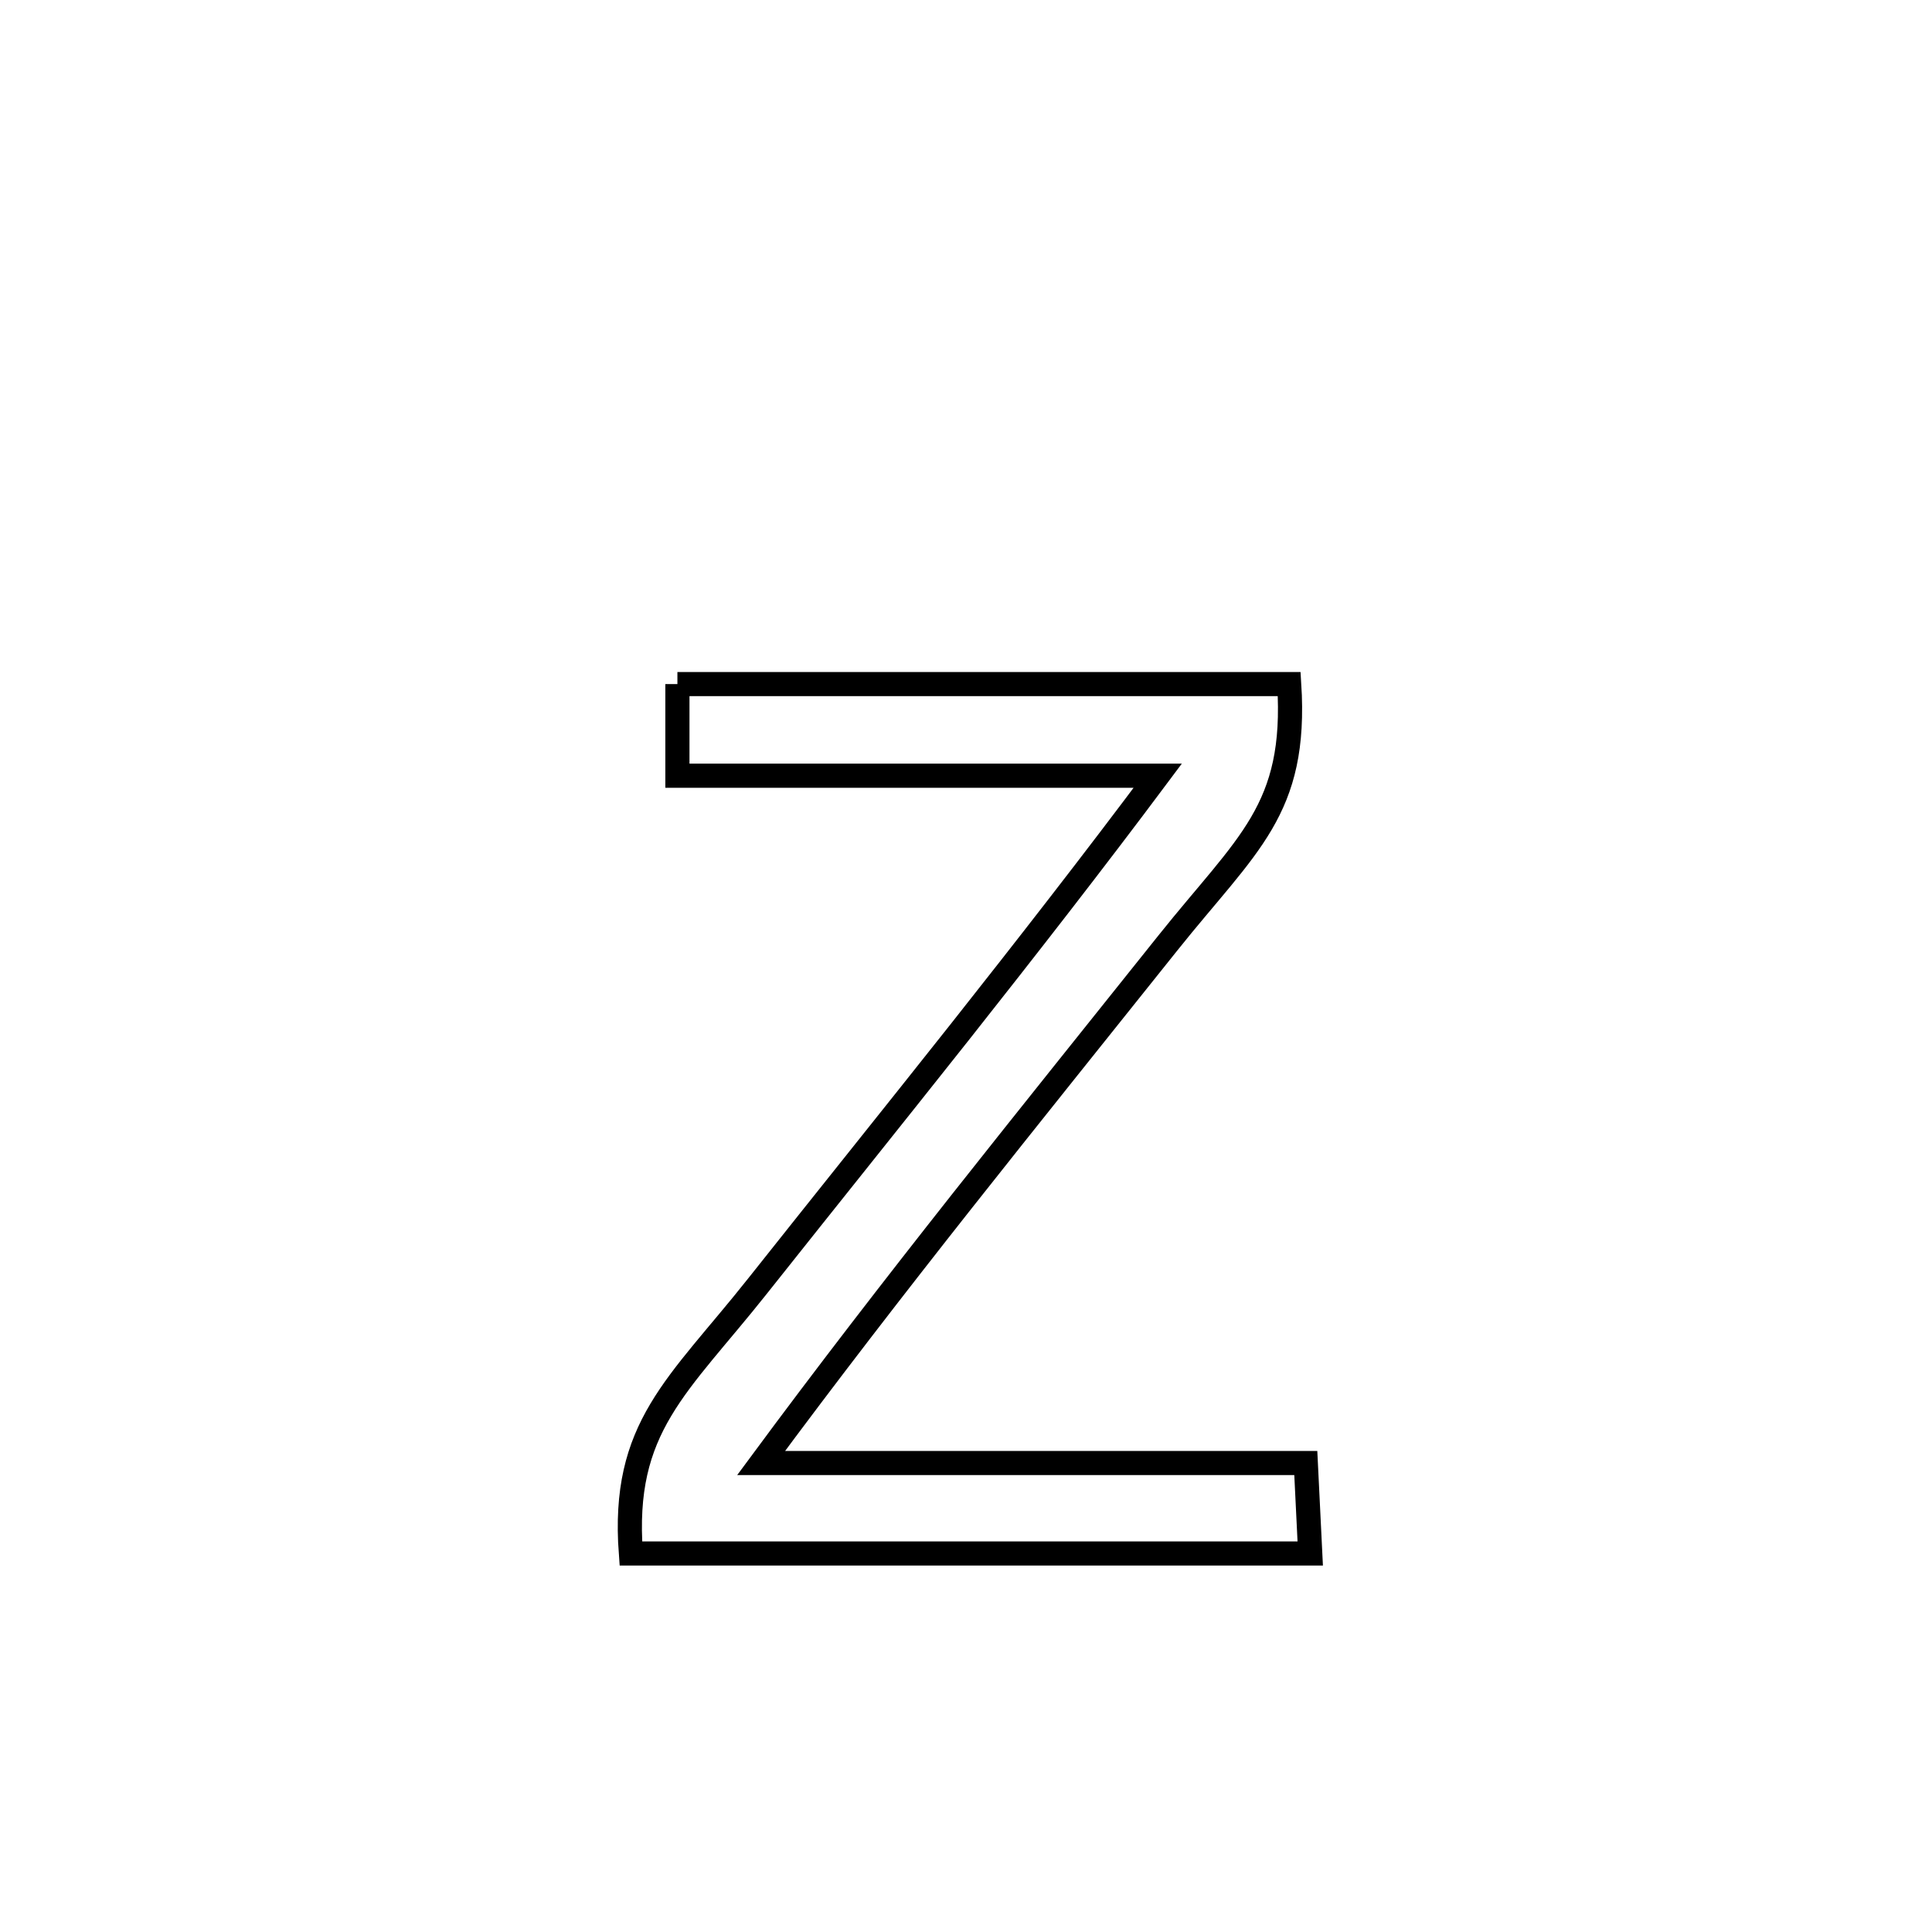 <svg xmlns="http://www.w3.org/2000/svg" viewBox="0.0 0.0 24.0 24.0" height="200px" width="200px"><path fill="none" stroke="black" stroke-width=".3" stroke-opacity="1.0"  filling="0" d="M8.415 8.498 L8.415 8.498 C9.682 8.498 10.948 8.498 12.215 8.498 C13.482 8.498 14.748 8.498 16.015 8.498 L16.015 8.498 C16.114 10.066 15.495 10.477 14.506 11.716 C13.653 12.784 12.797 13.849 11.95 14.921 C11.103 15.994 10.267 17.075 9.455 18.174 L9.455 18.174 C11.71 18.174 13.965 18.174 16.221 18.174 L16.221 18.174 C16.239 18.549 16.257 18.923 16.276 19.298 L16.276 19.298 C14.869 19.298 13.463 19.298 12.056 19.298 C10.65 19.298 9.243 19.298 7.837 19.298 L7.837 19.298 C7.719 17.723 8.421 17.224 9.411 15.975 C10.245 14.924 11.086 13.877 11.92 12.824 C12.753 11.77 13.579 10.711 14.382 9.636 L14.382 9.636 C12.393 9.636 10.404 9.636 8.415 9.636 L8.415 9.636 C8.415 9.257 8.415 8.877 8.415 8.498 L8.415 8.498"></path></svg>